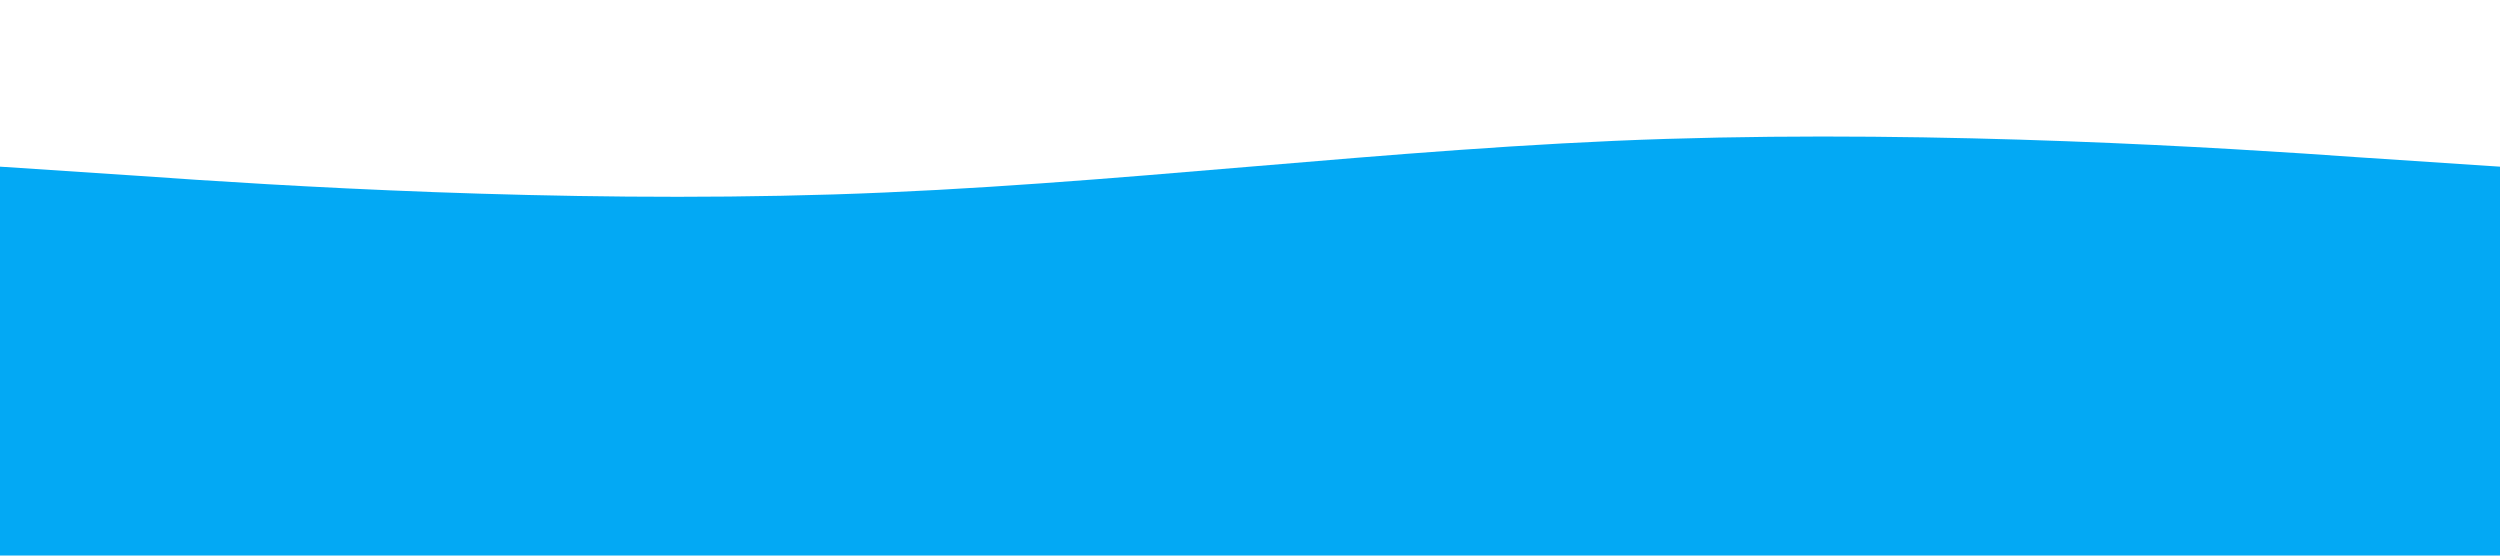 <svg xmlns="http://www.w3.org/2000/svg" viewBox="0 0 1440 320">
    <path fill="#03a9f4" fill-opacity="1" 
    d="M0,96L80,101.3C160,107,320,117,480,112C640,107,800,85,960,80C1120,75,1280,85,1360,90.7L1440,96L1440,320L1360,320C1280,320,1120,320,960,320C800,320,640,320,480,320C320,320,160,320,80,320L0,320Z">
    </path>
</svg>